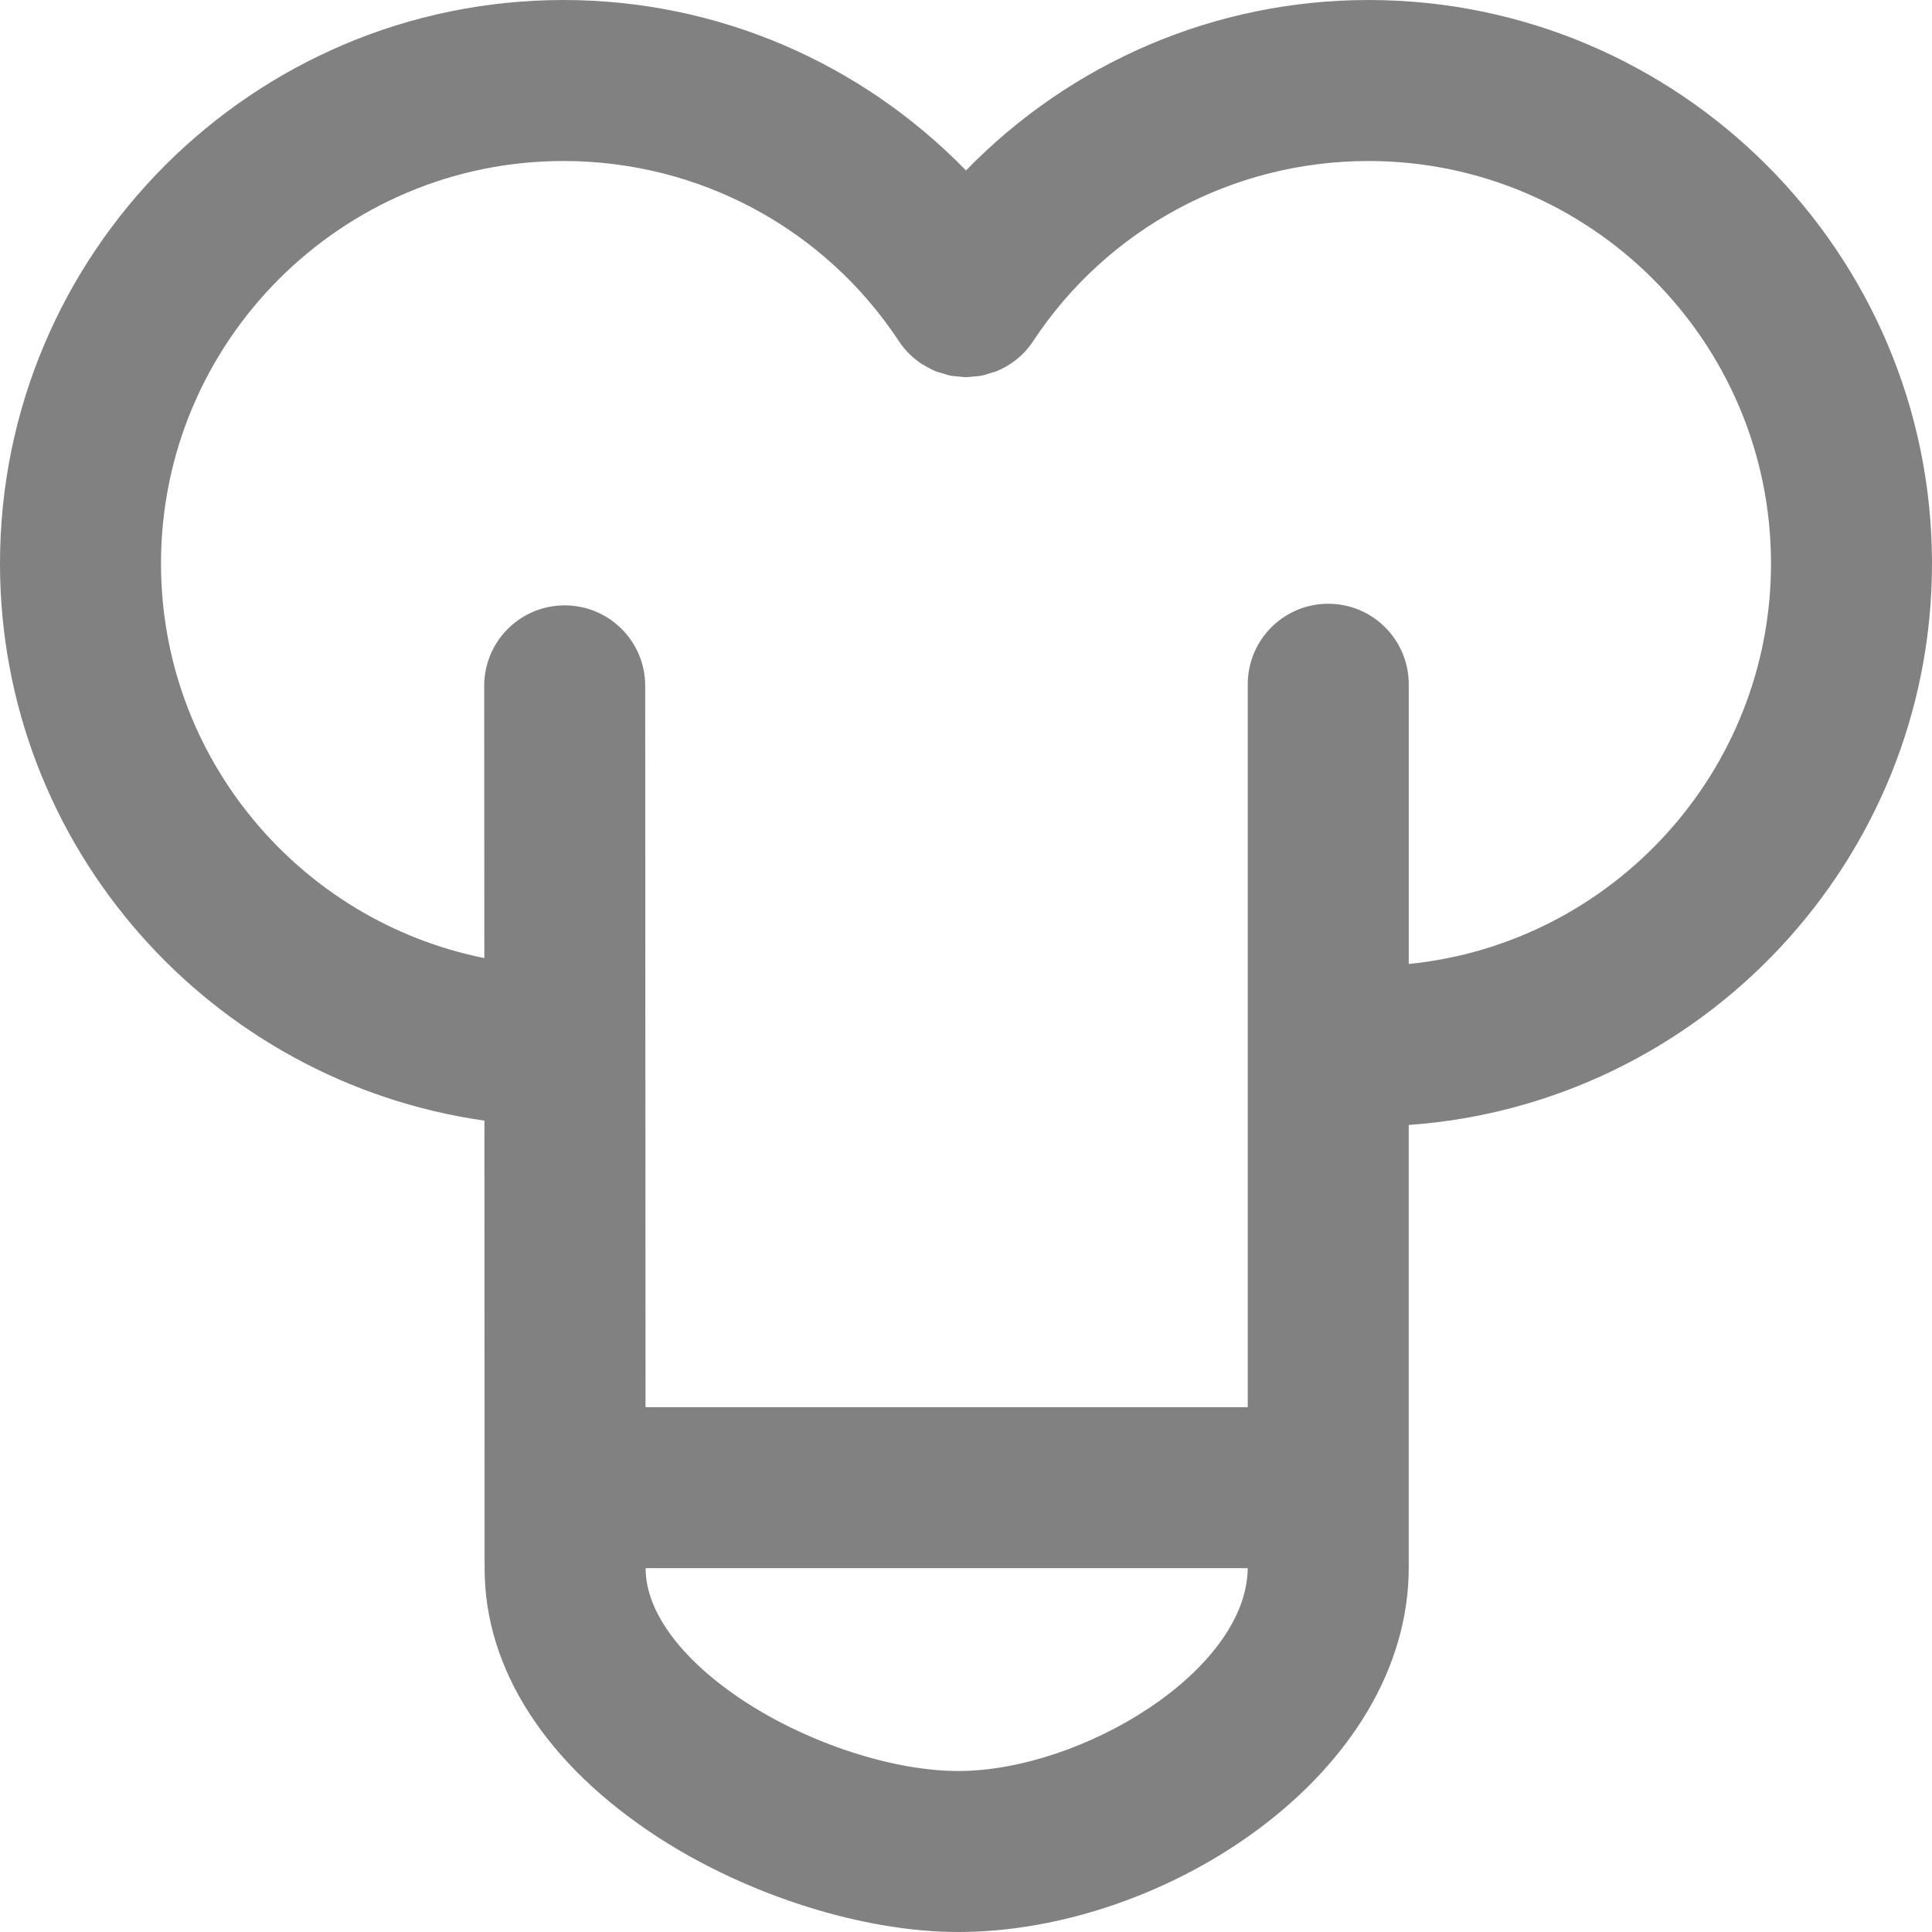 <svg height="384pt" viewBox="0 0 384 384" width="384pt" xmlns="http://www.w3.org/2000/svg"><path d="m96.312 298.801.008 12.961c0 20.008 12.246 38.973 34.512 53.438 17.945 11.602 40.793 18.801 59.648 18.801 41.391 0 89.52-31.656 89.52-72.48v-87.926c58.023-4.129 104-52.539 104-111.594 0-61.762-50.238-112-112-112-30.586 0-59.176 12.48-80 33.879-20.824-21.398-49.414-33.879-80-33.879-61.762 0-112 50.238-112 112 0 56.344 41.863 102.977 96.281 110.734l.031 69.852zm94.168 53.199c-12.832 0-29.426-5.367-42.242-13.664-12.652-8.215-19.91-17.902-19.91-26.574v-.082h119.664c-.176 20.418-32.992 40.32-57.512 40.32zm89.52-160.406v-55.594c0-8.832-7.168-16-16-16s-16 7.168-16 16v143.68h-119.695l-.066-143.383c-.008-8.832-7.168-15.977-16-15.977-.008 0-.016 0-.023 0-8.832.008-15.984 7.176-15.977 16.023l.027 54.082c-36.602-7.328-64.266-39.707-64.266-78.426 0-44.113 35.887-80 80-80 26.938 0 51.848 13.375 66.648 35.785 0 .008.008.008.008.016.582.887 1.266 1.719 2.031 2.488.762.766 1.594 1.438 2.473 2.023.008 0 .008.008.016.016.145.098.305.145.457.238.75.465 1.52.891 2.328 1.219.445.184.902.277 1.359.414.535.16 1.055.359 1.602.465.52.105 1.039.121 1.559.168.504.047 1.008.129 1.52.129s1.016-.082 1.527-.129c.52-.047 1.031-.062 1.543-.168.578-.113 1.129-.312 1.699-.488.422-.137.848-.215 1.262-.383.938-.387 1.84-.855 2.703-1.418.027-.016.059-.023.09-.047.887-.586 1.727-1.266 2.504-2.039.77-.77 1.434-1.594 2.016-2.48 0-.008.008-.008.008-.016 14.801-22.418 39.711-35.793 66.648-35.793 44.113 0 80 35.887 80 80 0 41.406-31.633 75.566-72 79.594zm0 0" fill="#818181"/></svg>
